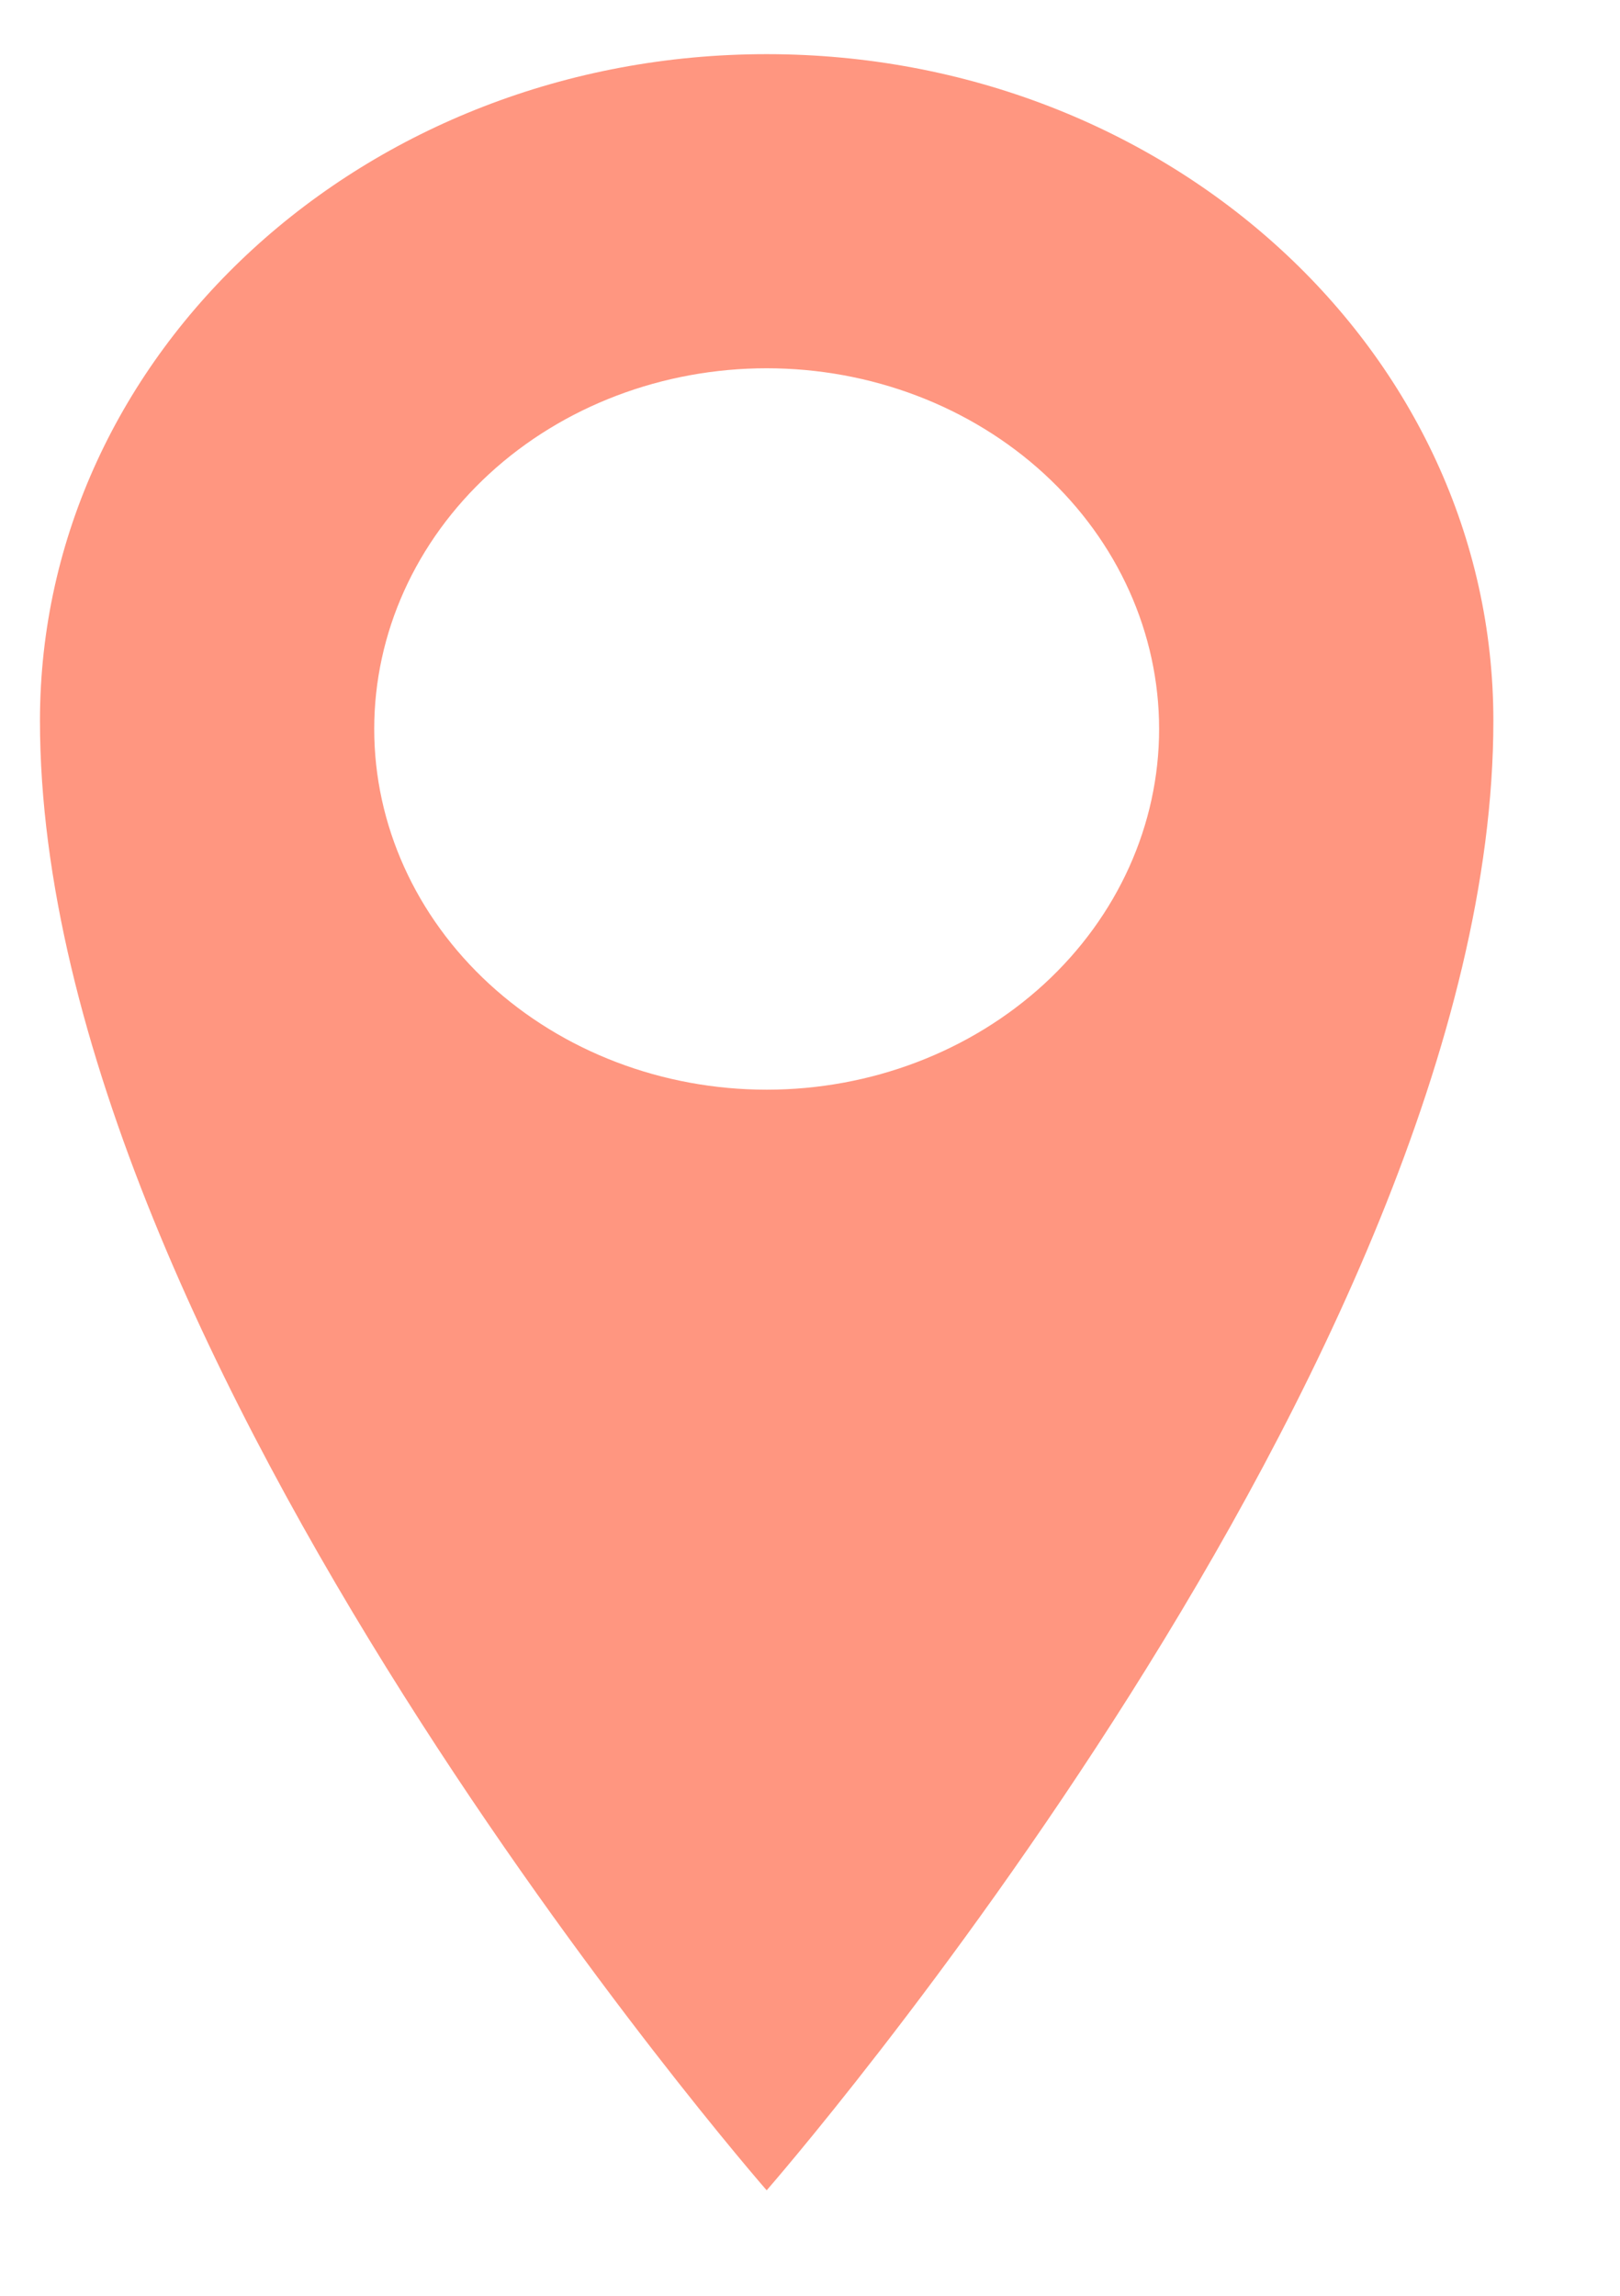 <svg width="12" height="17" viewBox="0 0 12 17" fill="none" xmlns="http://www.w3.org/2000/svg">
<path d="M5.679 0.401C2.706 0.401 0.296 2.606 0.296 5.337C0.296 10.06 5.679 16.219 5.679 16.219C5.679 16.219 11.062 10.059 11.062 5.337C11.062 2.607 8.653 0.401 5.679 0.401ZM5.679 8.069C4.908 8.069 4.169 7.787 3.624 7.286C3.079 6.785 2.772 6.106 2.772 5.398C2.772 4.689 3.079 4.01 3.624 3.509C4.169 3.008 4.908 2.727 5.679 2.727C6.45 2.727 7.189 3.008 7.735 3.509C8.28 4.01 8.586 4.689 8.586 5.398C8.586 6.106 8.28 6.785 7.735 7.286C7.189 7.787 6.45 8.069 5.679 8.069Z" fill="#FF9680"/>
</svg>
